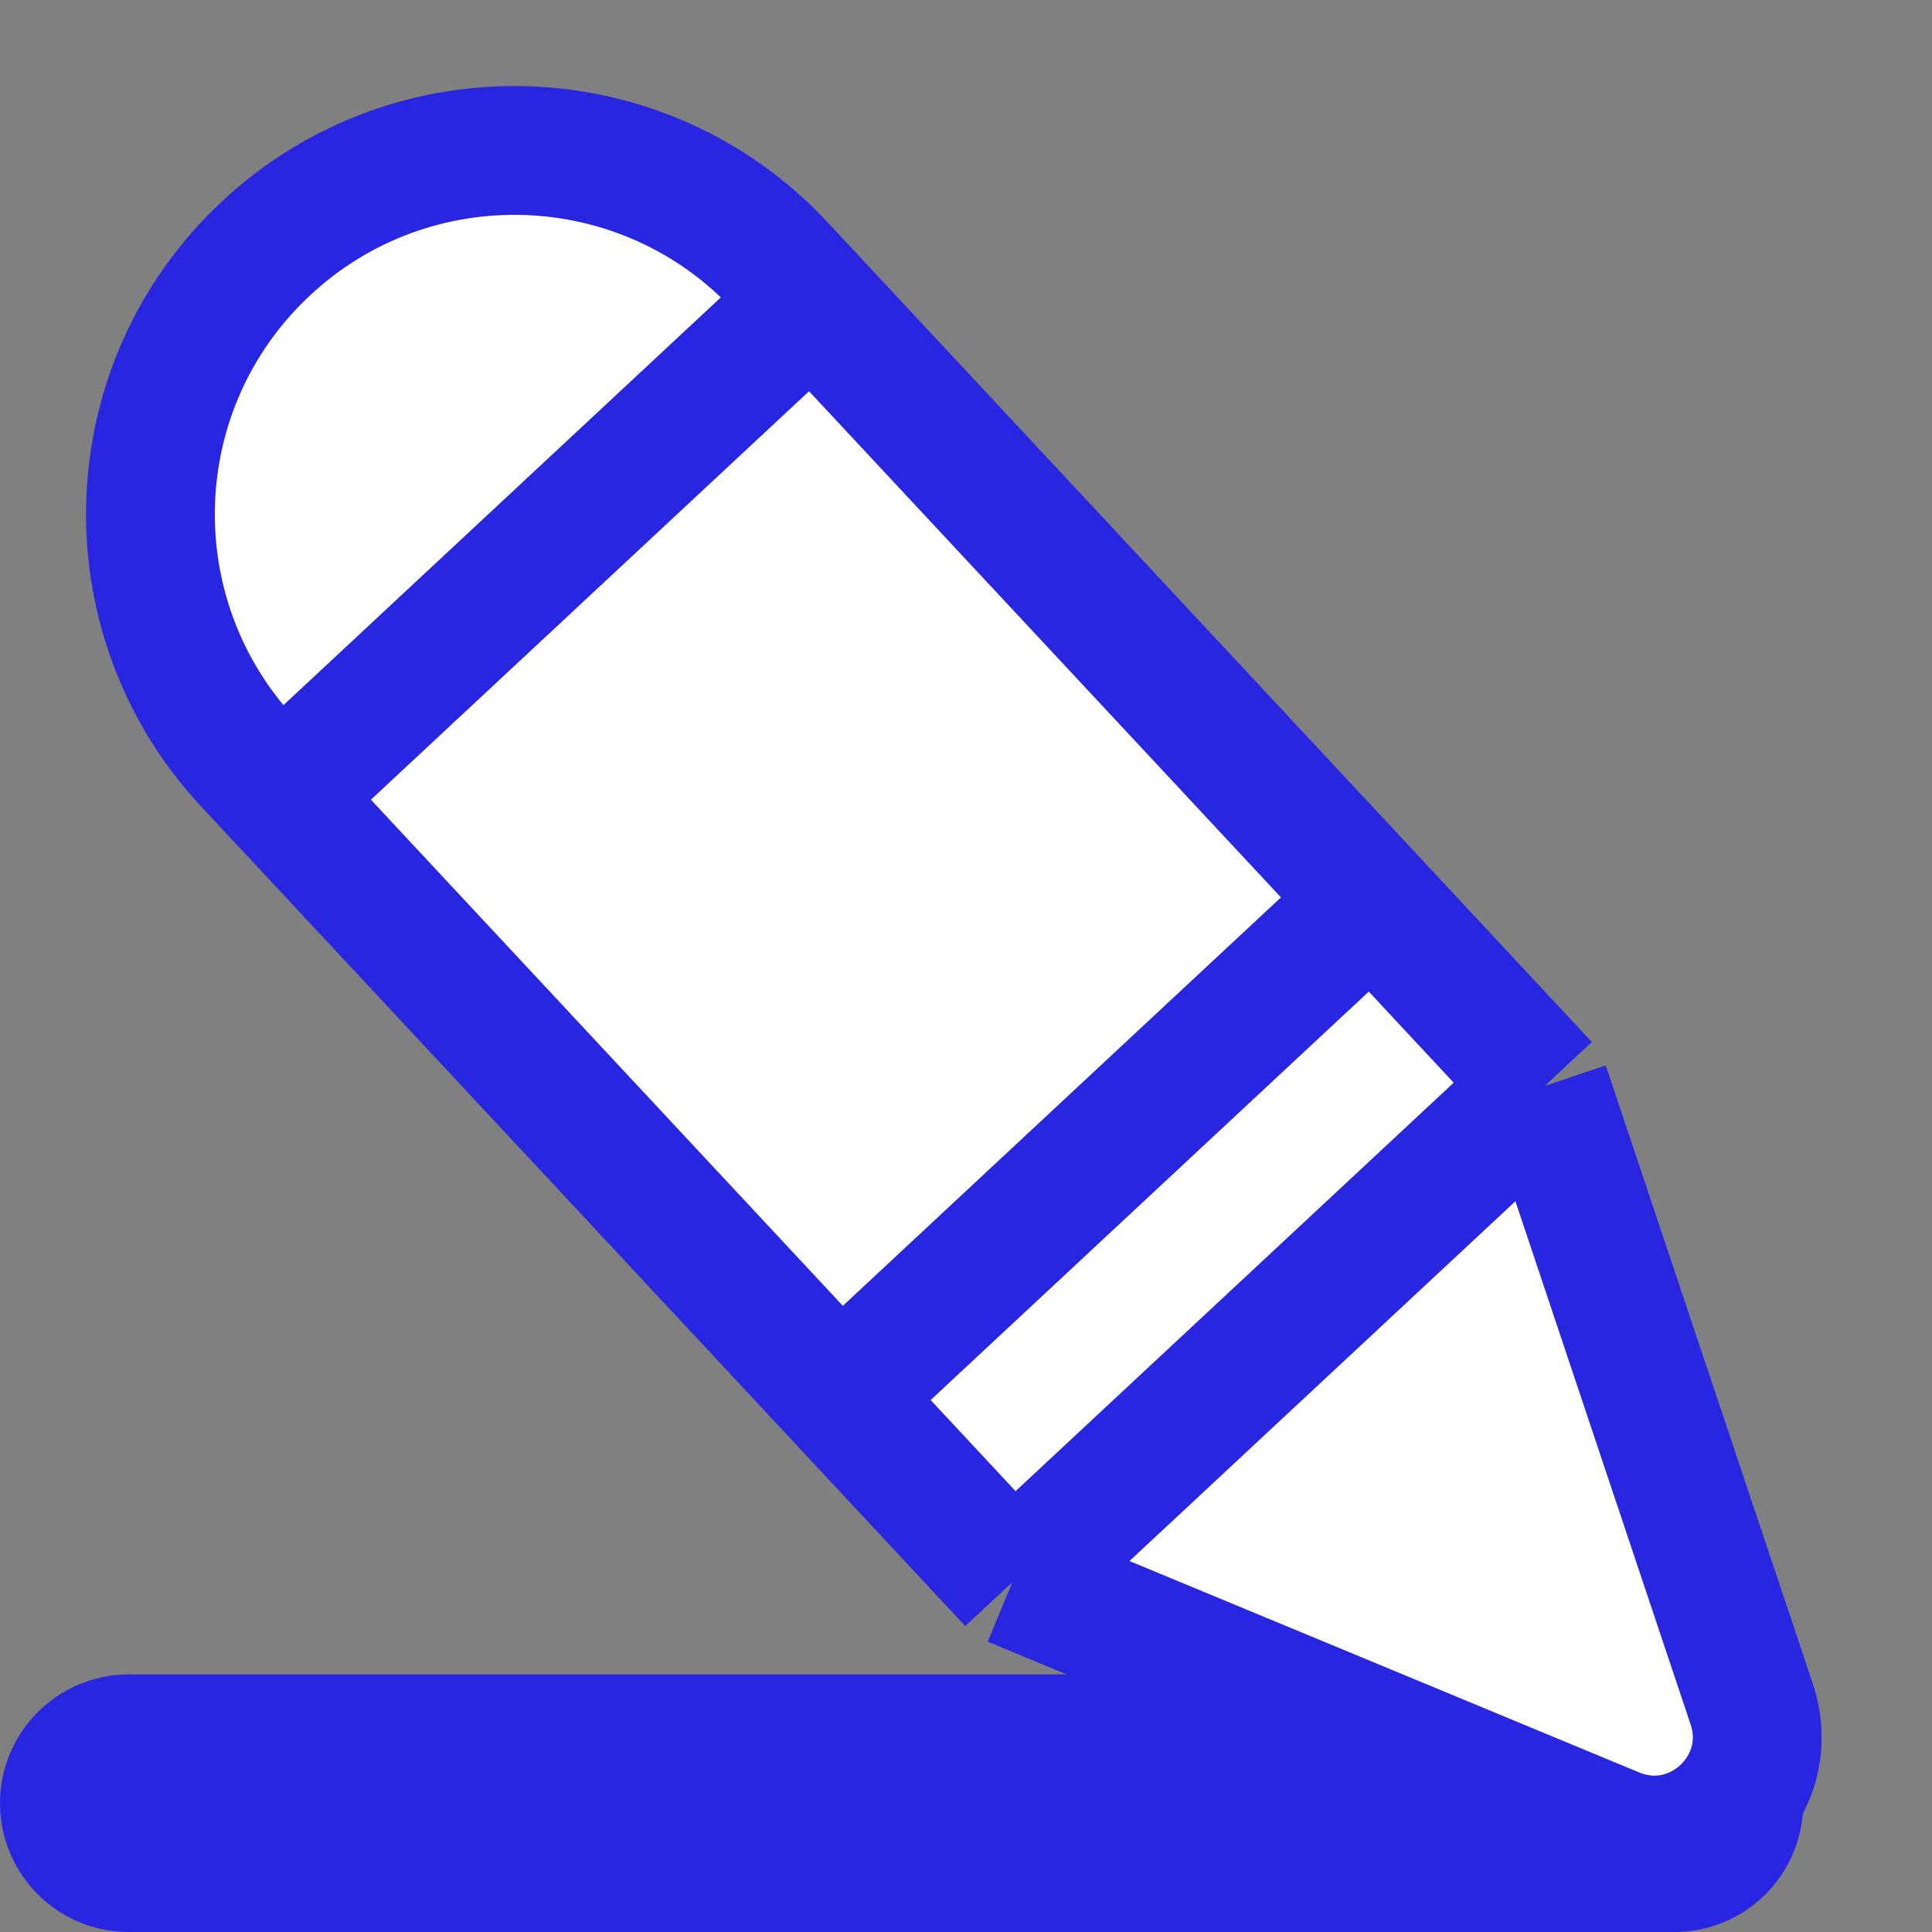 <svg width="15" height="15" viewBox="0 0 15 15" fill="none" xmlns="http://www.w3.org/2000/svg">
<rect x="0" y="0" width="15" height="15" fill="#808080" stroke="none"/>
<path d="M1 14H13" stroke="#2926E2" stroke-width="2" stroke-linecap="round" stroke-linejoin="round"/>
<path d="M12.535 14.223L7.86 12.284L6.519 10.845L2.173 6.184L1.927 5.92C0.863 4.778 0.925 2.991 2.067 1.927C3.208 0.863 4.996 0.925 6.06 2.067L6.306 2.331L10.652 6.992L11.993 8.431L13.6 13.23C13.818 13.881 13.169 14.486 12.535 14.223Z" fill="white"/>
<path d="M7.86 12.284L12.535 14.223C13.169 14.486 13.818 13.881 13.6 13.23L11.993 8.431M7.86 12.284L11.993 8.431M7.86 12.284L6.519 10.845M11.993 8.431L10.652 6.992M6.519 10.845L10.652 6.992M6.519 10.845L2.173 6.184M10.652 6.992L6.306 2.331M2.173 6.184L1.927 5.92C0.863 4.778 0.925 2.991 2.067 1.927V1.927C3.208 0.863 4.996 0.925 6.06 2.067L6.306 2.331M2.173 6.184L6.306 2.331" stroke="#2926E2"/>
</svg>
